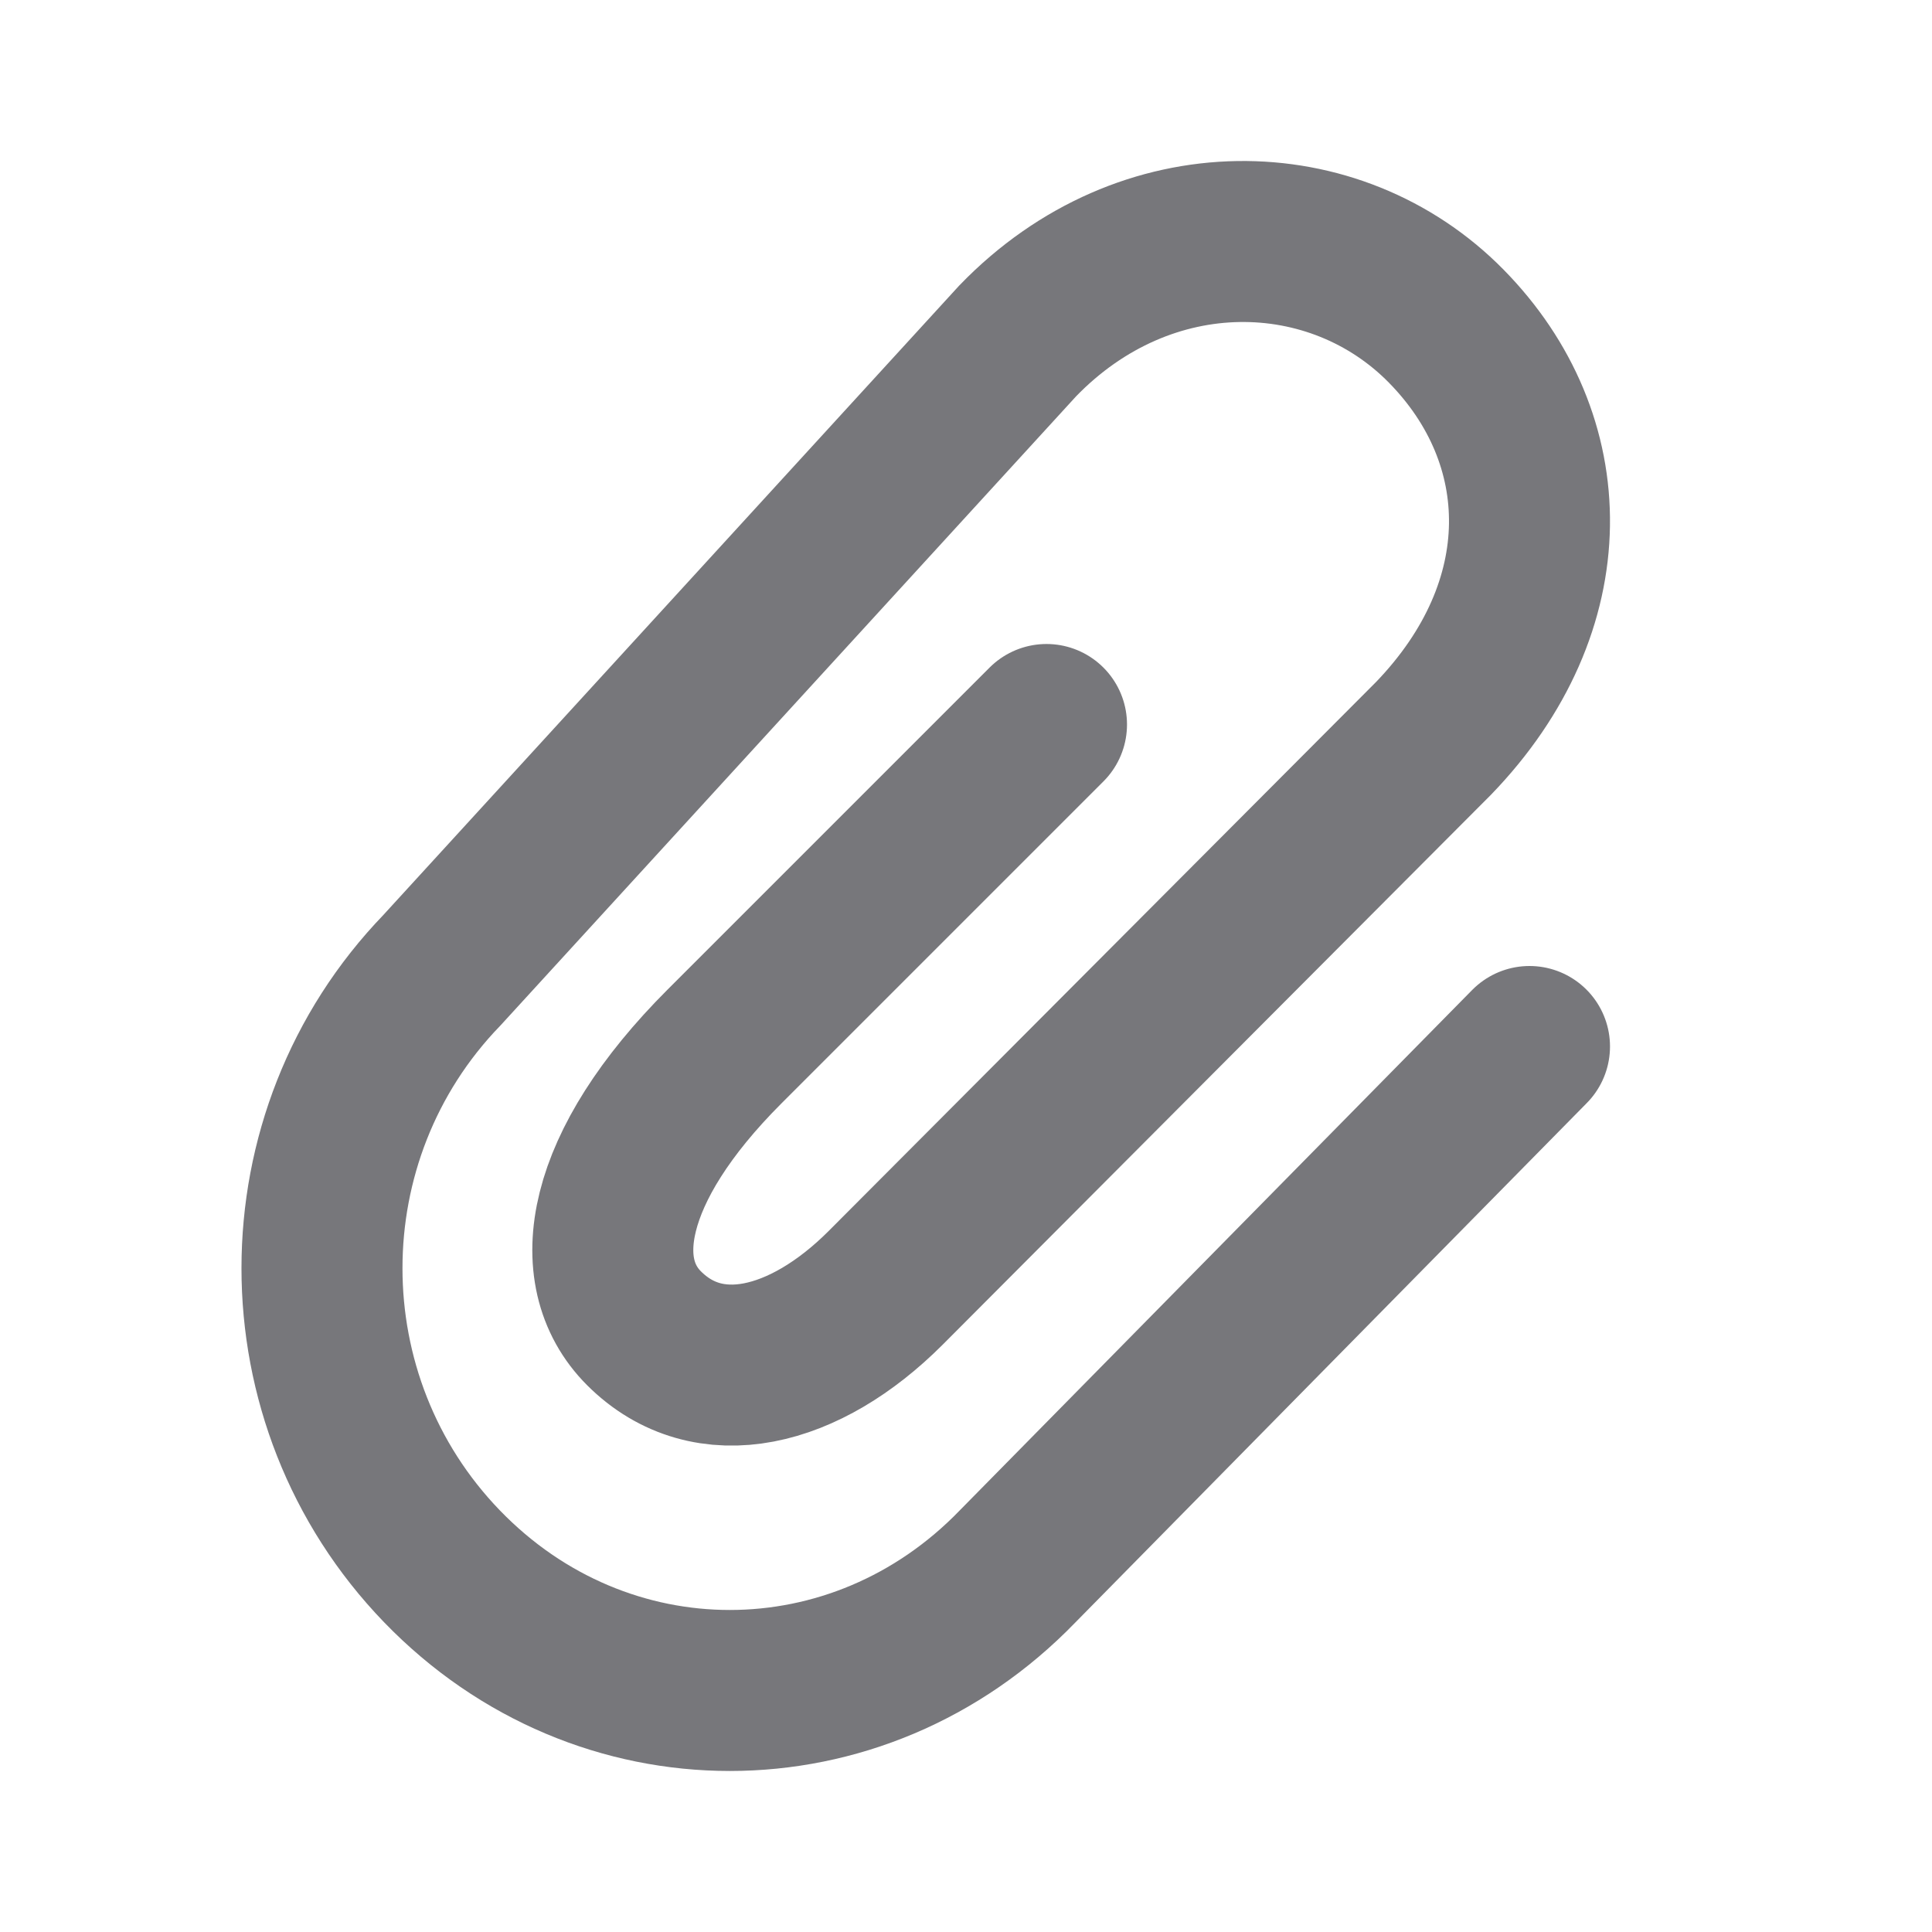 <svg width="24" height="24" viewBox="0 0 24 24" fill="none" xmlns="http://www.w3.org/2000/svg">
<path d="M19 13L12.642 19.457C10.655 21.514 7.477 21.514 5.49 19.457C3.503 17.4 3.503 14.109 5.49 12.052L12.642 4.235C14.232 2.589 16.588 2.65 17.966 4.052C19.344 5.454 19.397 7.526 17.808 9.172L11 16C10 17 8.8 17.3 8 16.5C7.3 15.8 7.5 14.5 9 13L13 9" stroke="#77777B" stroke-width="2" stroke-linecap="round"/>
</svg>
